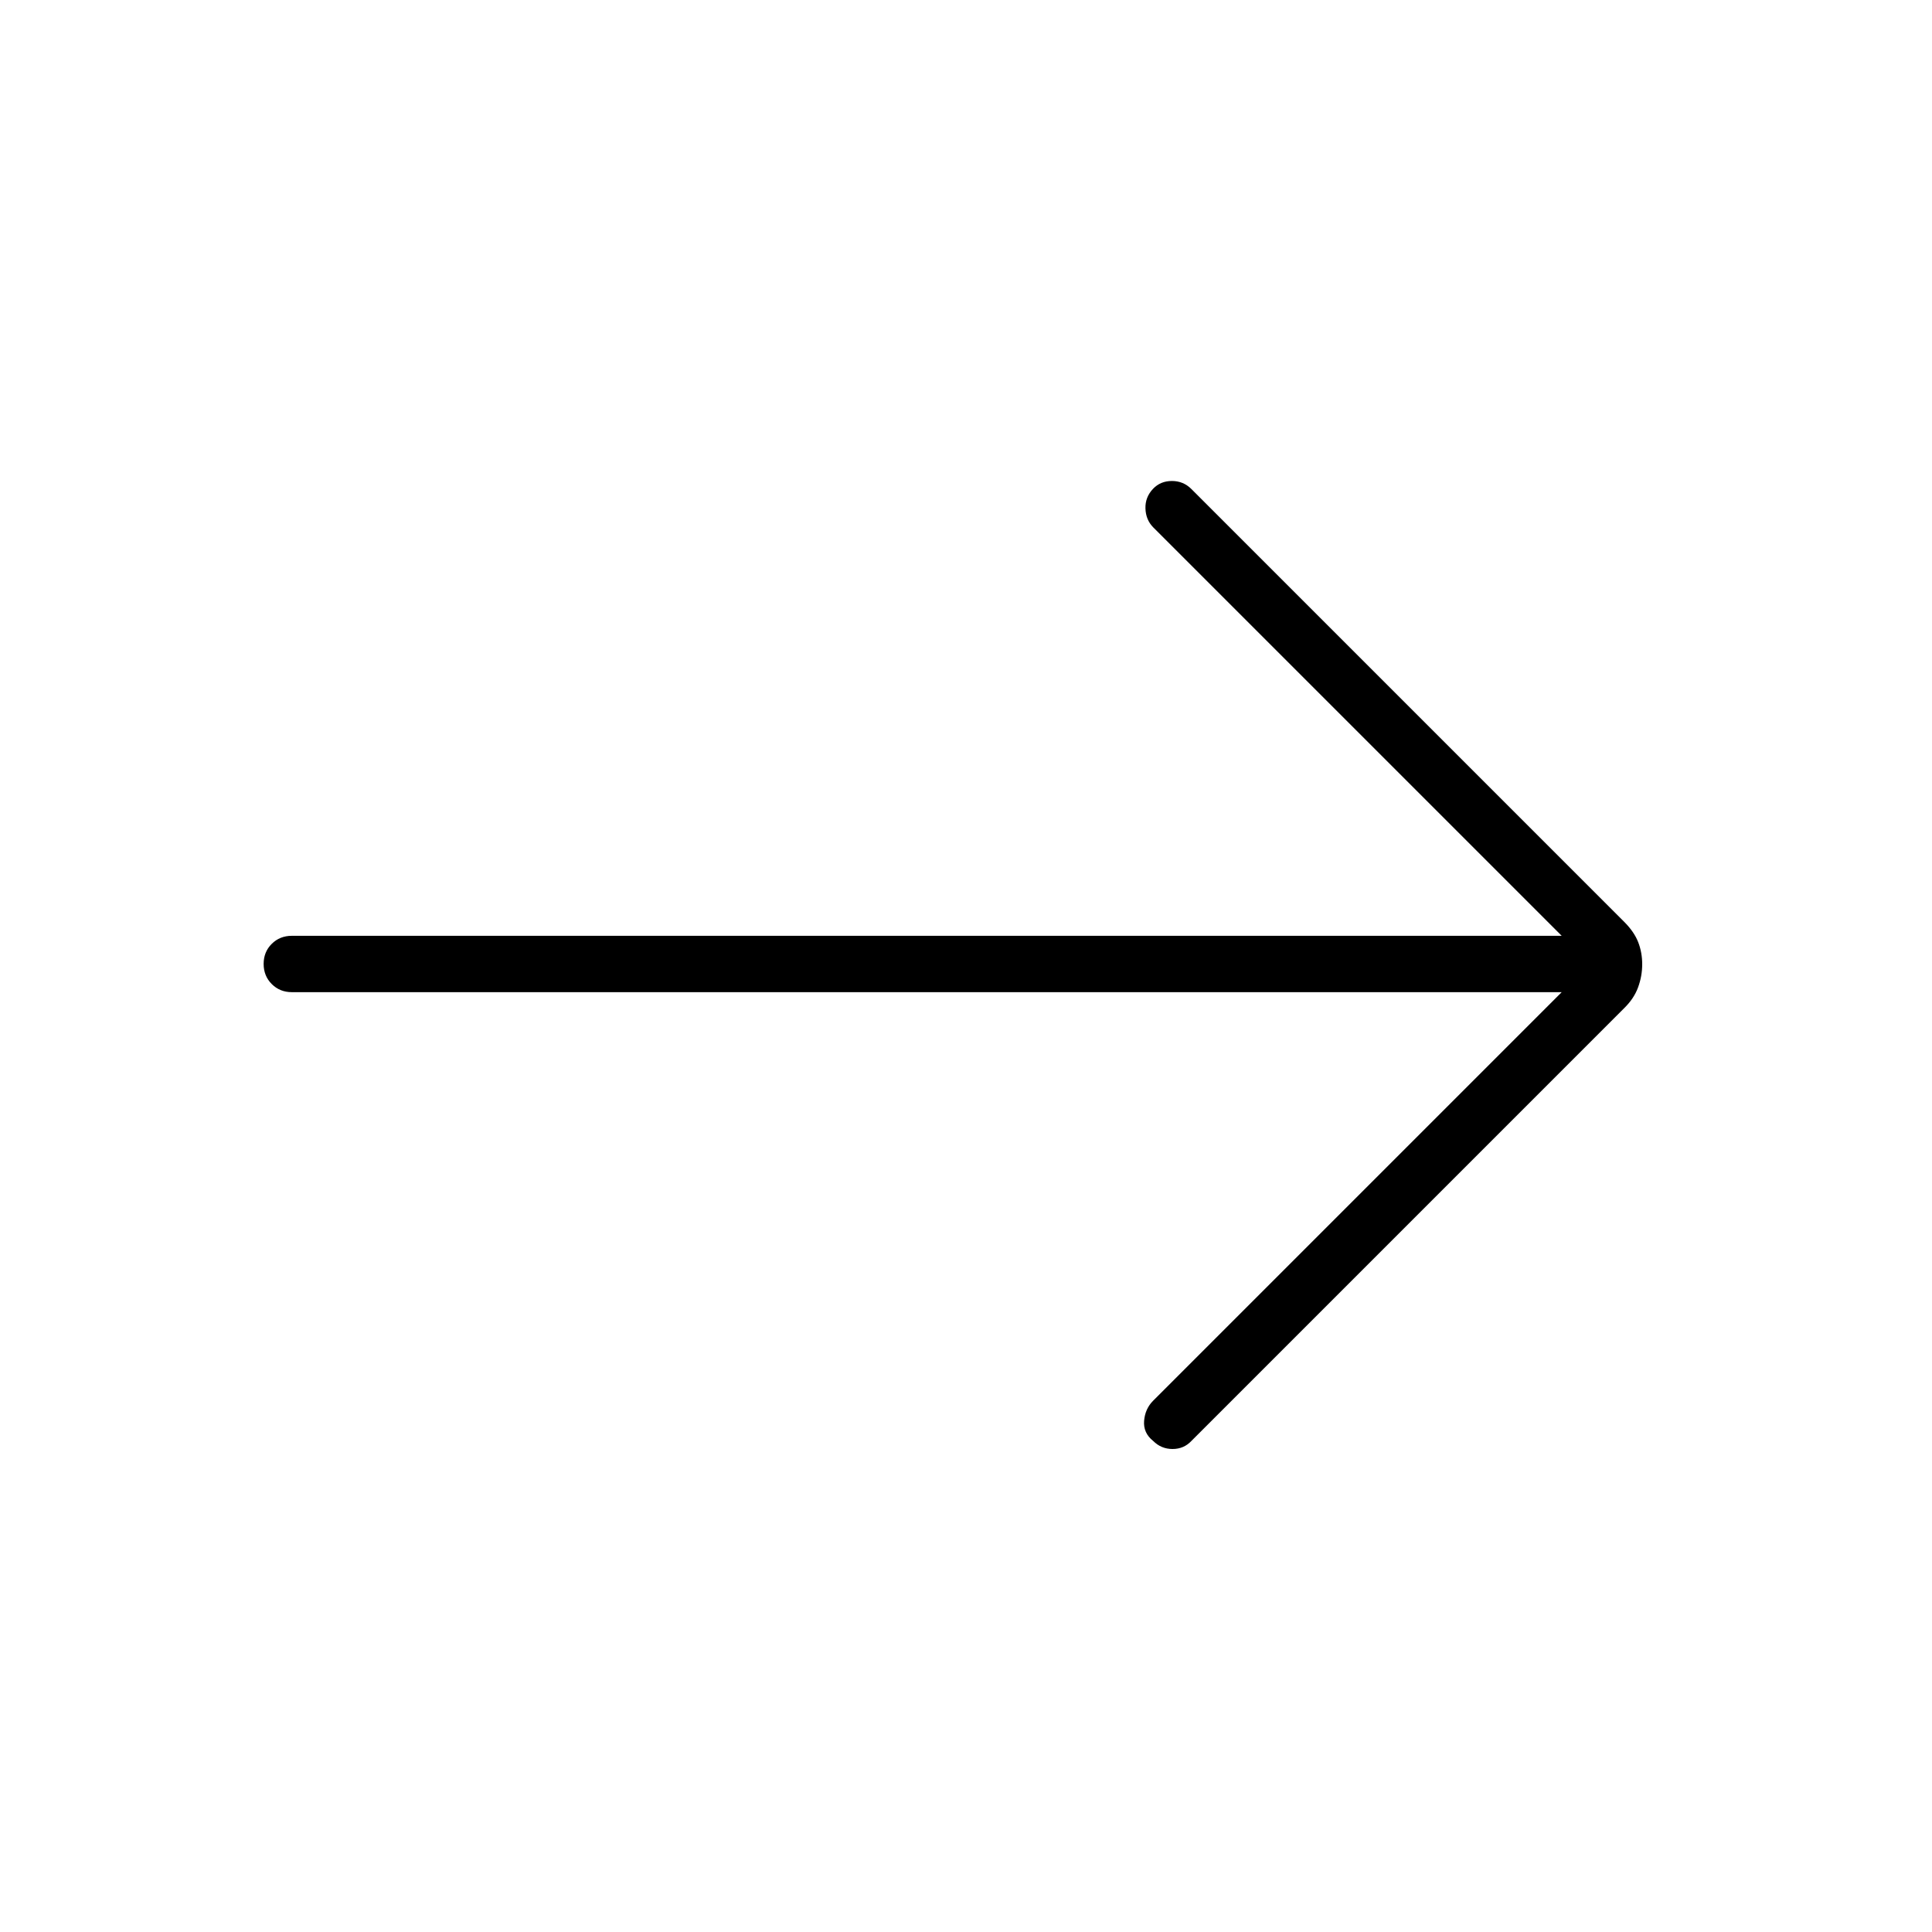<svg xmlns="http://www.w3.org/2000/svg" height="24" viewBox="0 -960 960 960" width="24"><path d="M776-467H145q-5.95 0-9.975-4.035-4.025-4.035-4.025-10t4.025-9.965q4.025-4 9.975-4h631L573-698q-3.667-3.75-3.833-9.375Q569-713 573-717.174q3.667-3.826 9.333-3.826 5.667 0 9.667 4l215 215q5 5 7 10.133 2 5.134 2 11 0 5.867-2.045 11.467-2.046 5.6-6.955 10.4L592-244q-3.75 4-9.375 4T573-244q-5-4-4.5-10t4.5-10l203-203Z"/></svg>
